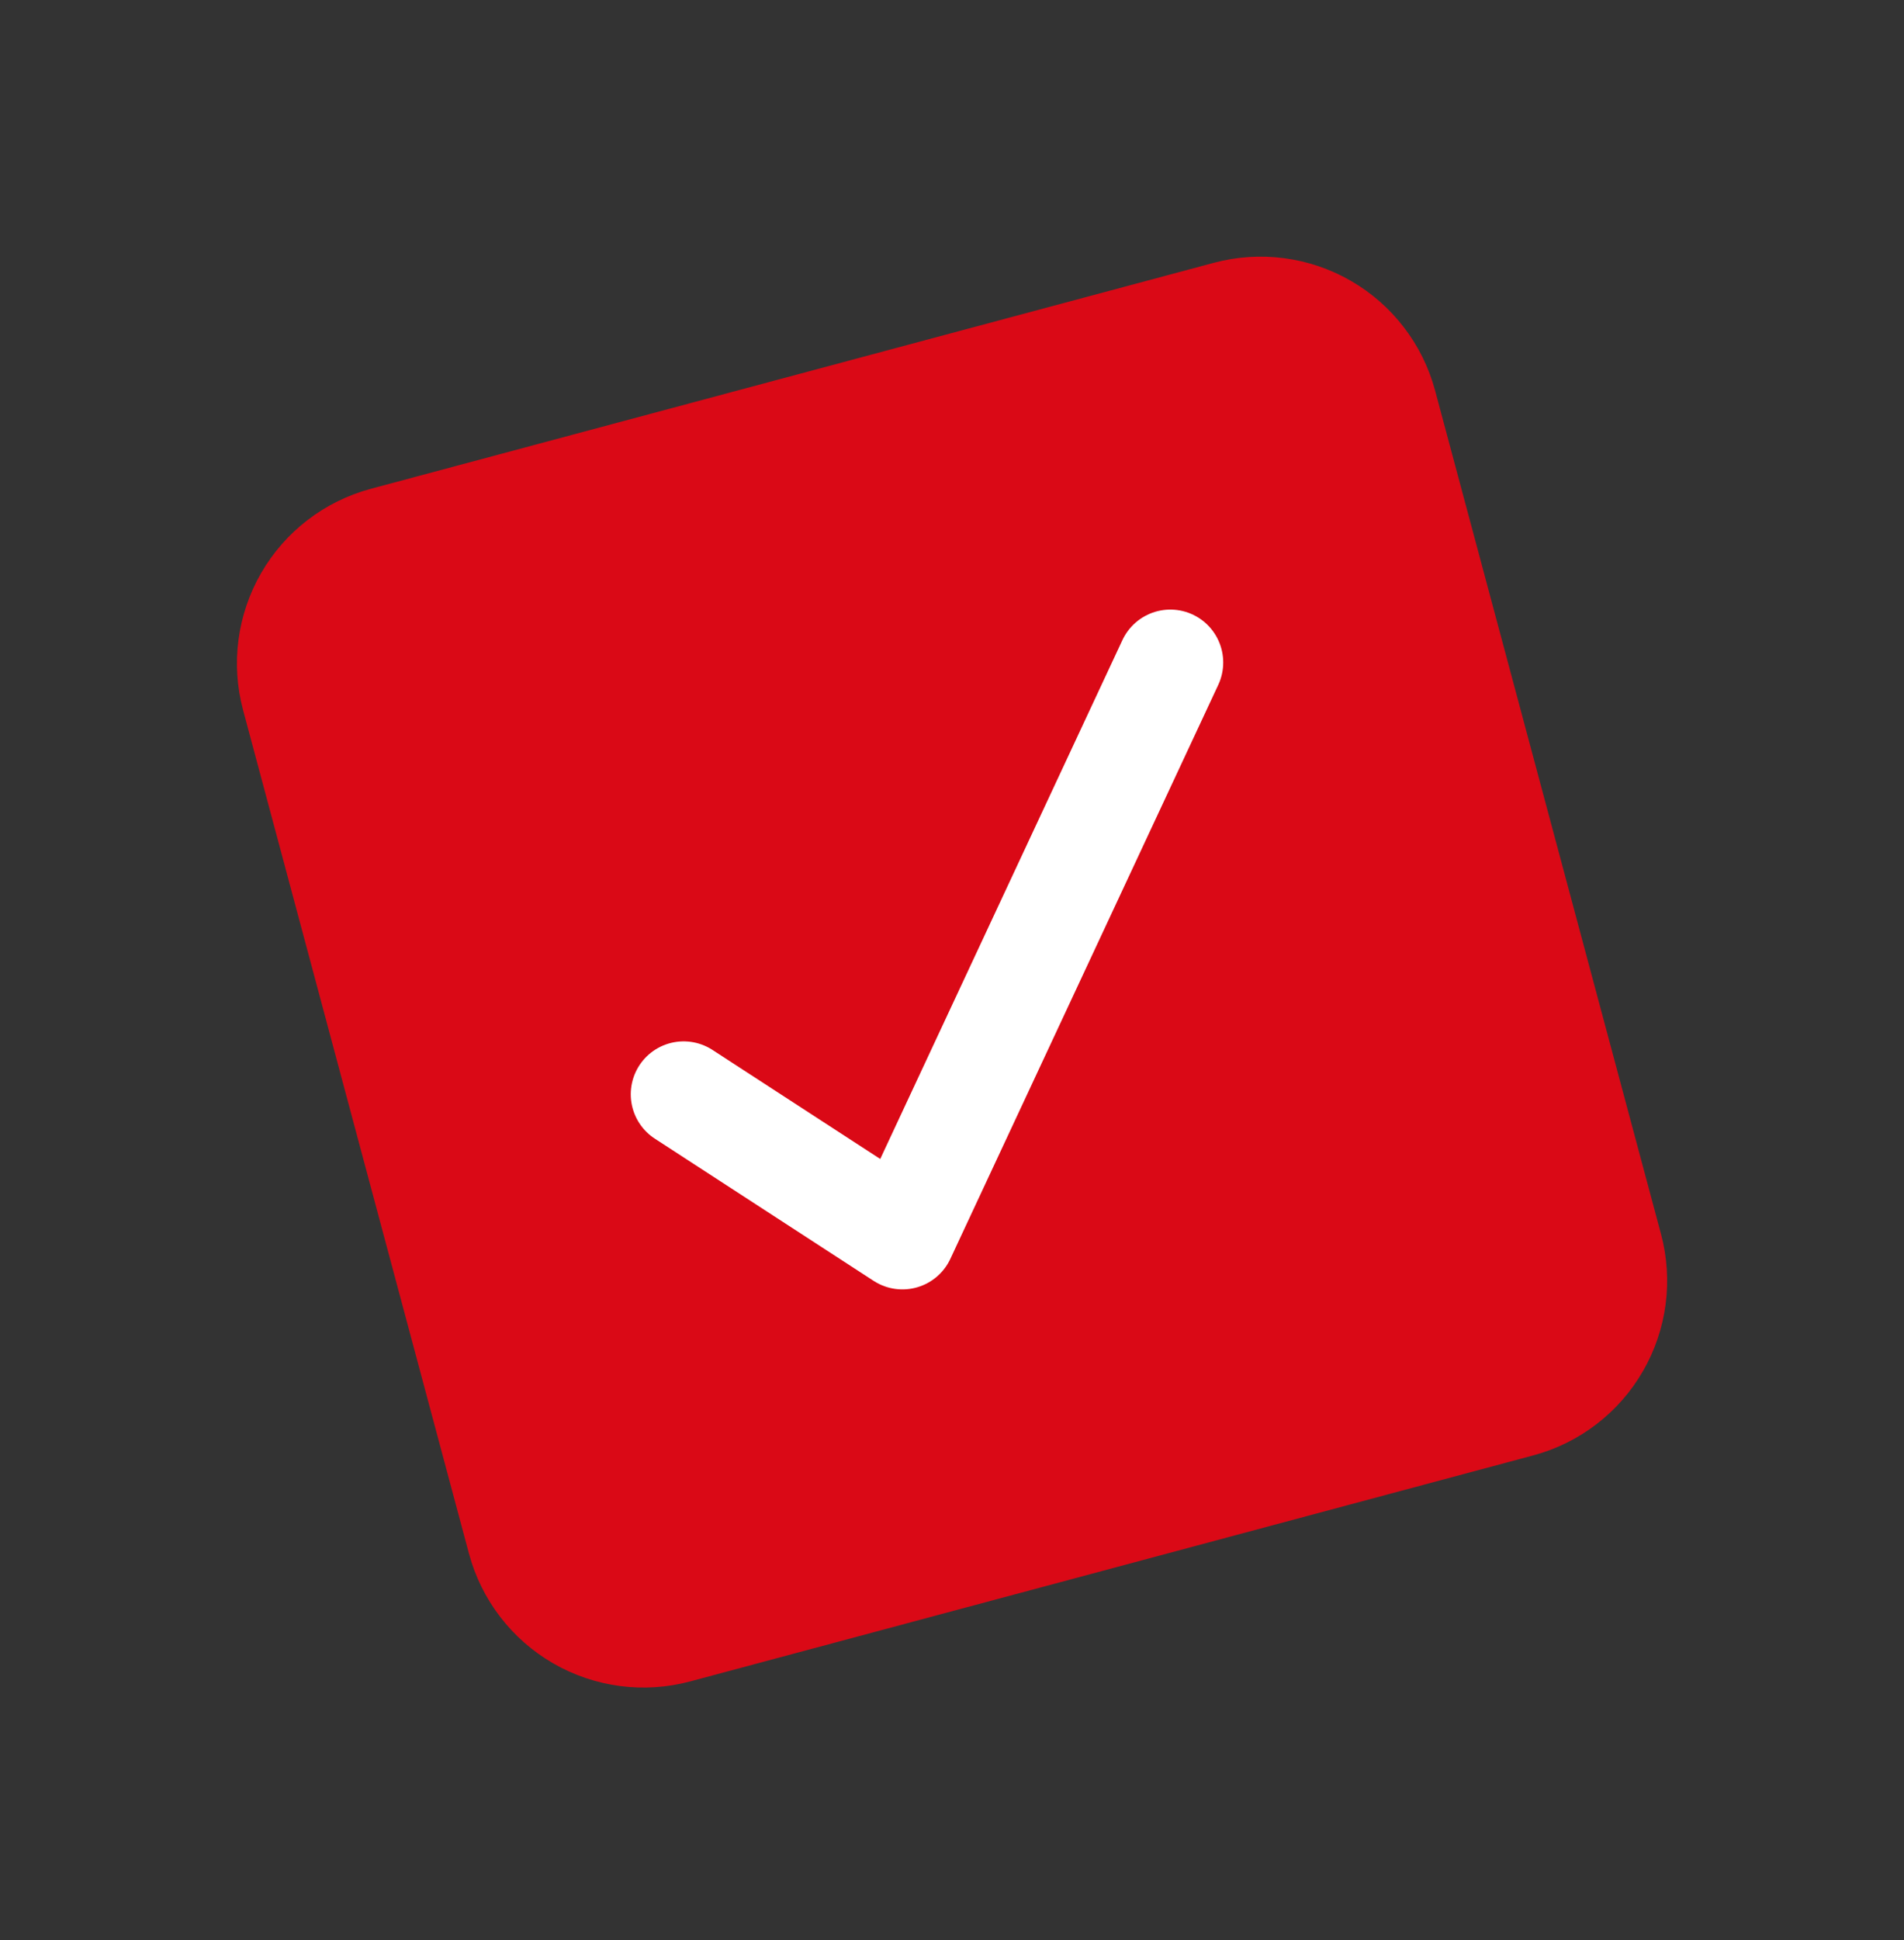 <svg width="54" height="55" viewBox="0 0 54 55" fill="none" xmlns="http://www.w3.org/2000/svg">
<rect x="0" y="0" width="54" height="55" fill="#333333" stroke="none"/>
<g clip-path="url(#clip0_565_14352)">
<path d="M34.684 8.416L10.777 14.822C9.721 15.105 8.82 15.796 8.273 16.743C7.726 17.691 7.577 18.817 7.861 19.873L14.266 43.78C14.55 44.837 15.241 45.738 16.188 46.285C17.136 46.832 18.262 46.98 19.318 46.697L43.225 40.291C44.282 40.008 45.183 39.317 45.73 38.369C46.277 37.422 46.425 36.296 46.142 35.239L39.736 11.332C39.453 10.276 38.762 9.375 37.814 8.828C36.867 8.281 35.741 8.133 34.684 8.416Z" fill="#DA0916" stroke="#DA0916" stroke-width="2" stroke-linecap="round" stroke-linejoin="round"/>
<path d="M33.192 18.78L25.594 35.051L19.389 31.02" stroke="white" stroke-width="3" stroke-linecap="round" stroke-linejoin="round"/>
</g>
<defs>
<clipPath id="clip0_565_14352">
<rect width="44" height="44" fill="white" transform="translate(0.059 12) rotate(-15)"/>
</clipPath>
</defs>
</svg>
